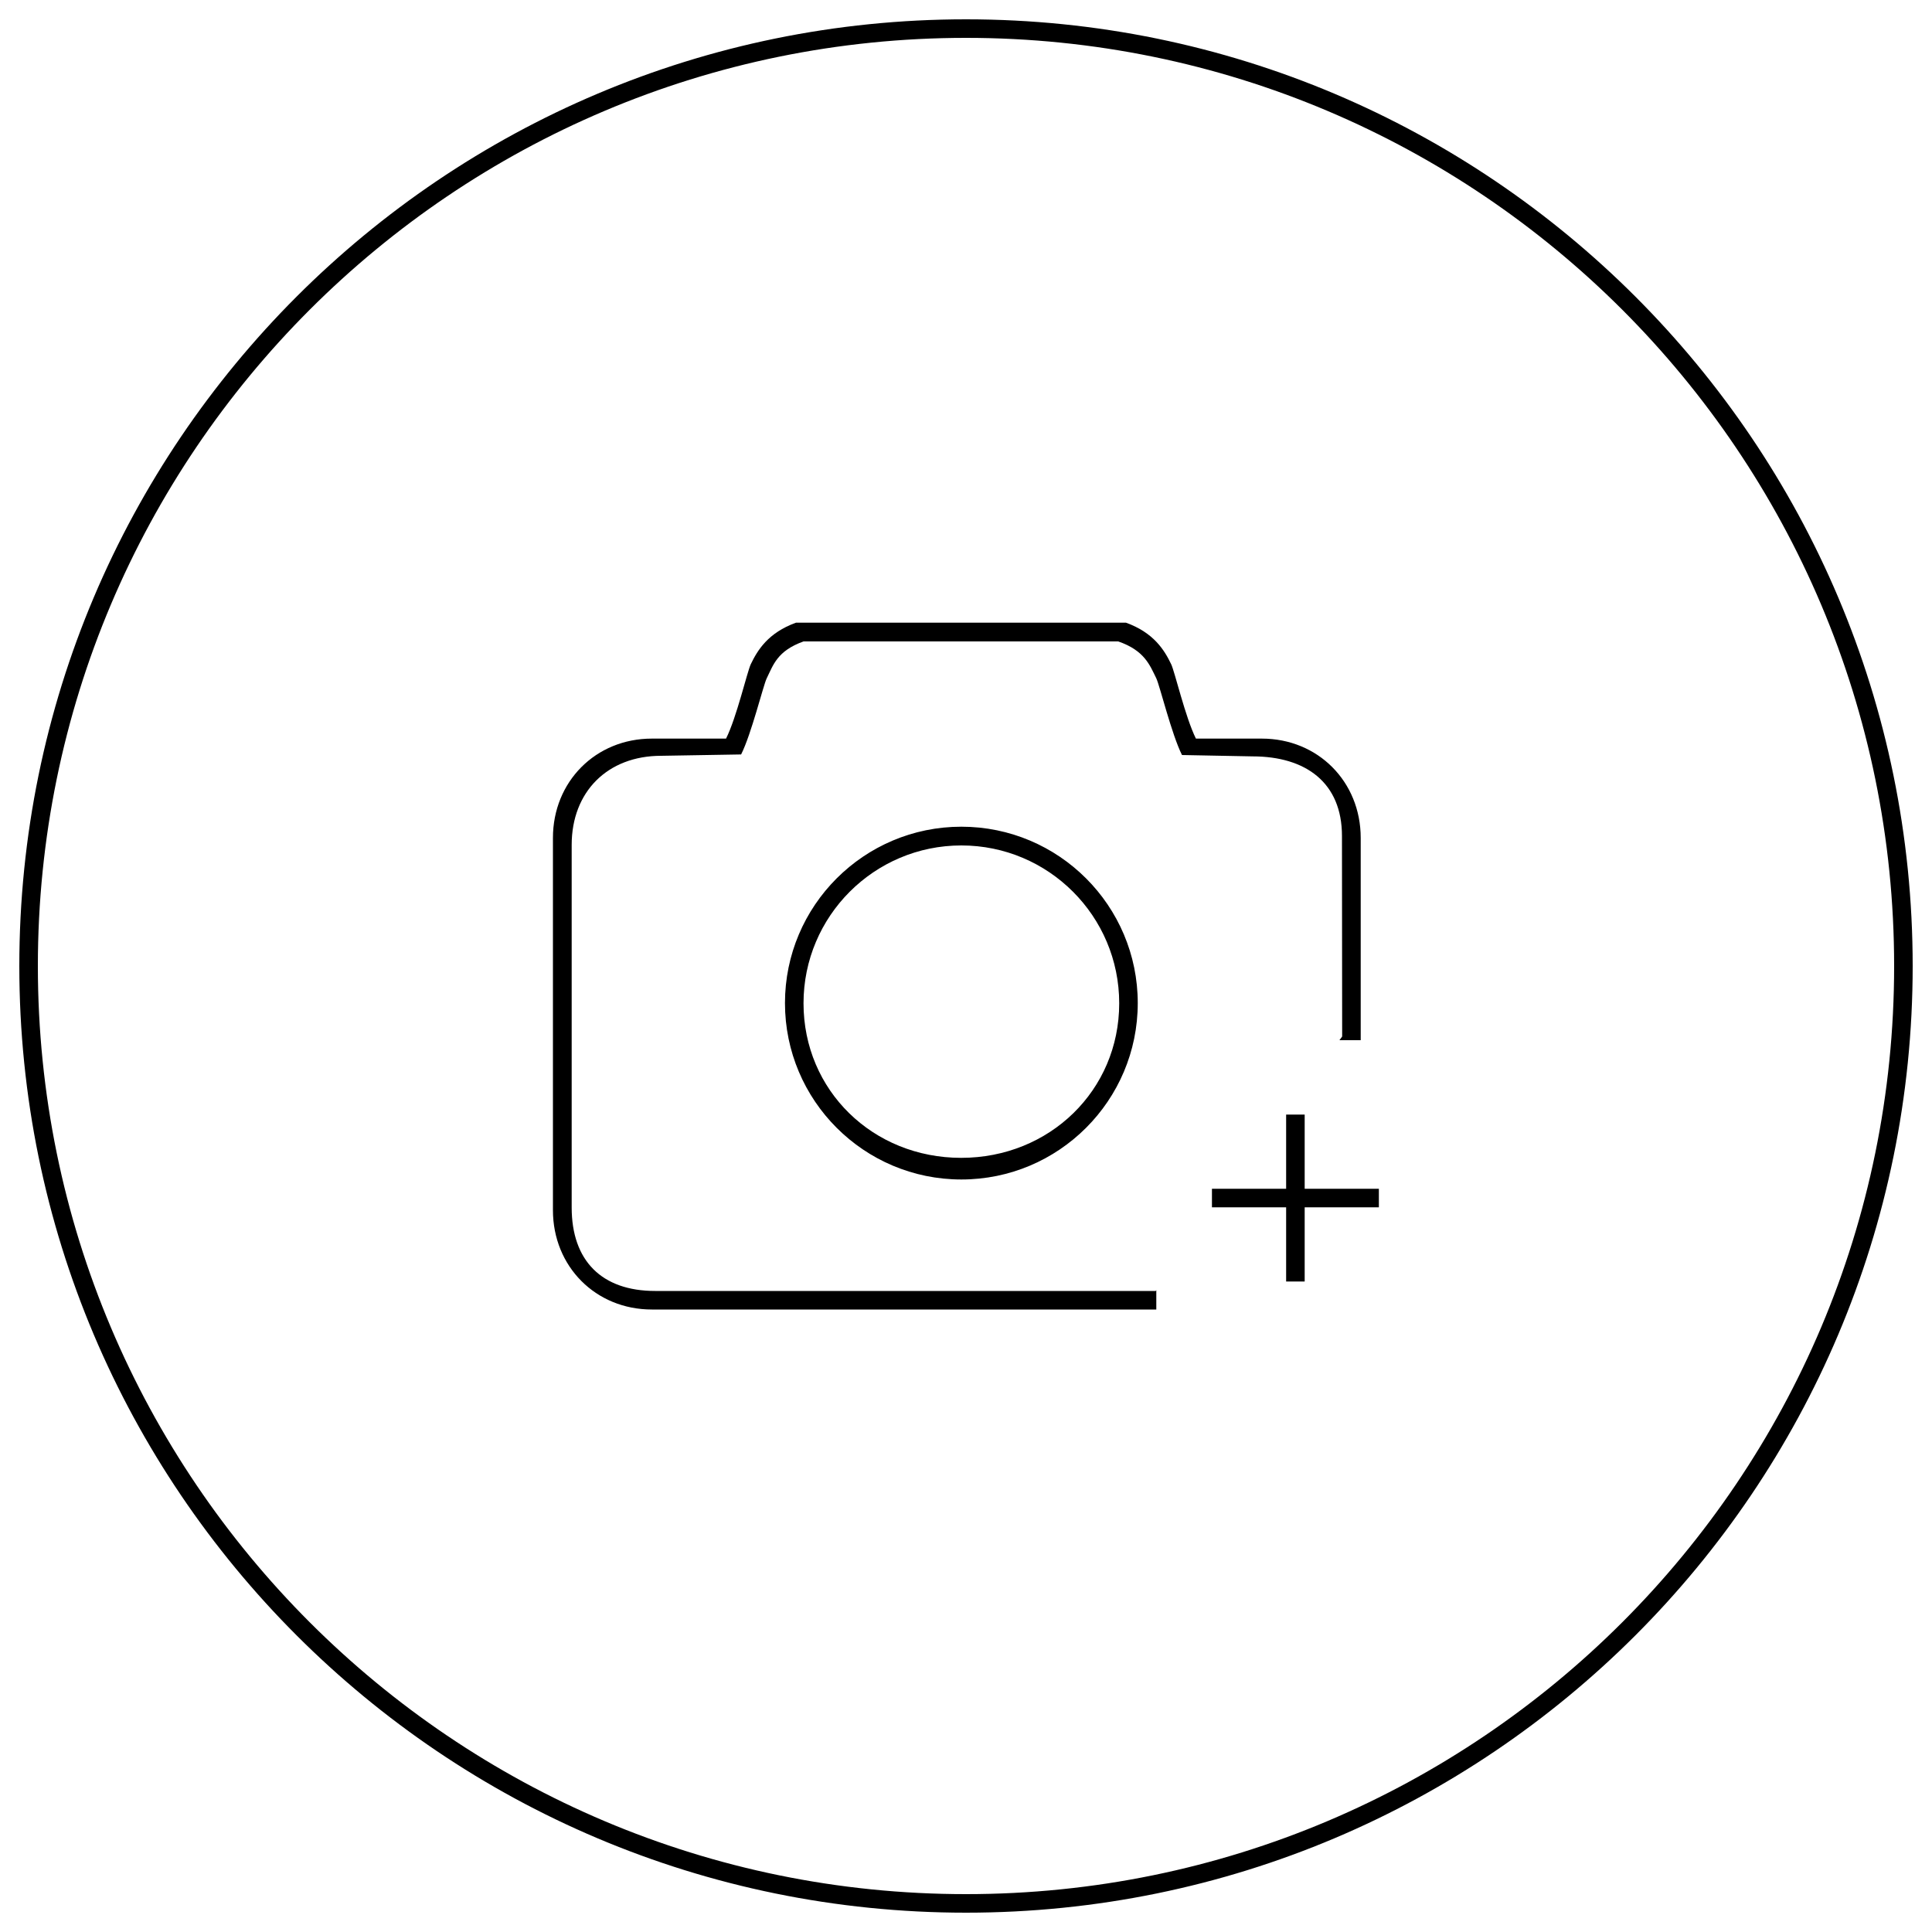 <?xml version="1.0" encoding="utf-8"?>
<!-- Svg Vector Icons : http://www.onlinewebfonts.com/icon -->
<!DOCTYPE svg PUBLIC "-//W3C//DTD SVG 1.1//EN" "http://www.w3.org/Graphics/SVG/1.1/DTD/svg11.dtd">
<svg version="1.1" xmlns="http://www.w3.org/2000/svg" xmlns:xlink="http://www.w3.org/1999/xlink" x="0px" y="0px" viewBox="0 0 1000 1000" enable-background="new 0 0 1000 1000" xml:space="preserve">
<g><path d="M500,10C229.4,10,10,229.4,10,500c0,270.6,219.4,490,490,490c270.6,0,490-219.4,490-490S770.6,10,500,10z M500,980.4C234.7,980.4,19.6,765.3,19.6,500C19.6,234.7,234.7,19.6,500,19.6c265.3,0,480.4,215.1,480.4,480.4C980.4,765.3,765.3,980.4,500,980.4z"/><path d="M497.6,427.9c-50.4,0-91.3,40.9-91.3,91.3c0,50.4,40.9,91.3,91.3,91.3c50.4,0,91.3-40.9,91.3-91.3C588.9,468.8,548,427.9,497.6,427.9z M497.5,599.3c-45.7,0-81.6-34.9-81.6-80c0-45.1,36.6-81.7,81.7-81.7c45.1,0,81.7,36.6,81.7,81.7C579.3,564.4,543.2,599.3,497.5,599.3z M598.5,351.1c1.8,3.8,8,29.2,13.3,39.7l36.5,0.7c27.7,0,46.3,13.7,46.3,41.2l0.1,103.8l-1.4,1.9h11V433.7c0-29.1-22.1-51.4-51.2-51.4h-34.1c-5.5-11.1-10.9-34.5-12.8-38.5c-3.5-7.3-9-16.3-23.4-21.5H412c-14.4,5.2-19.9,14.2-23.4,21.5c-1.9,4-7.3,27.5-12.8,38.5h-38.4c-29.1,0-51.2,22.3-51.2,51.4v192.7c0,29.1,22.1,51.4,51.2,51.4h265.8l0,0h-4.7v-10l-0.3,0.4l-259.1,0c-27.7,0-43.2-15.7-43.2-43.2l0-187.7c0-27.5,18.6-46.1,46.3-46.1l41.4-0.7c5.3-10.5,11.4-35.5,13.2-39.3c3.4-6.9,5.4-14.3,19.1-19.2h162.9C592.4,336.7,595.1,344.2,598.5,351.1z M675.3,615.3v-38.4h-9.6v38.4h-38.4v9.6h38.4v38.4h9.6v-38.4h38.4v-9.6H675.3z"/></g>
</svg>